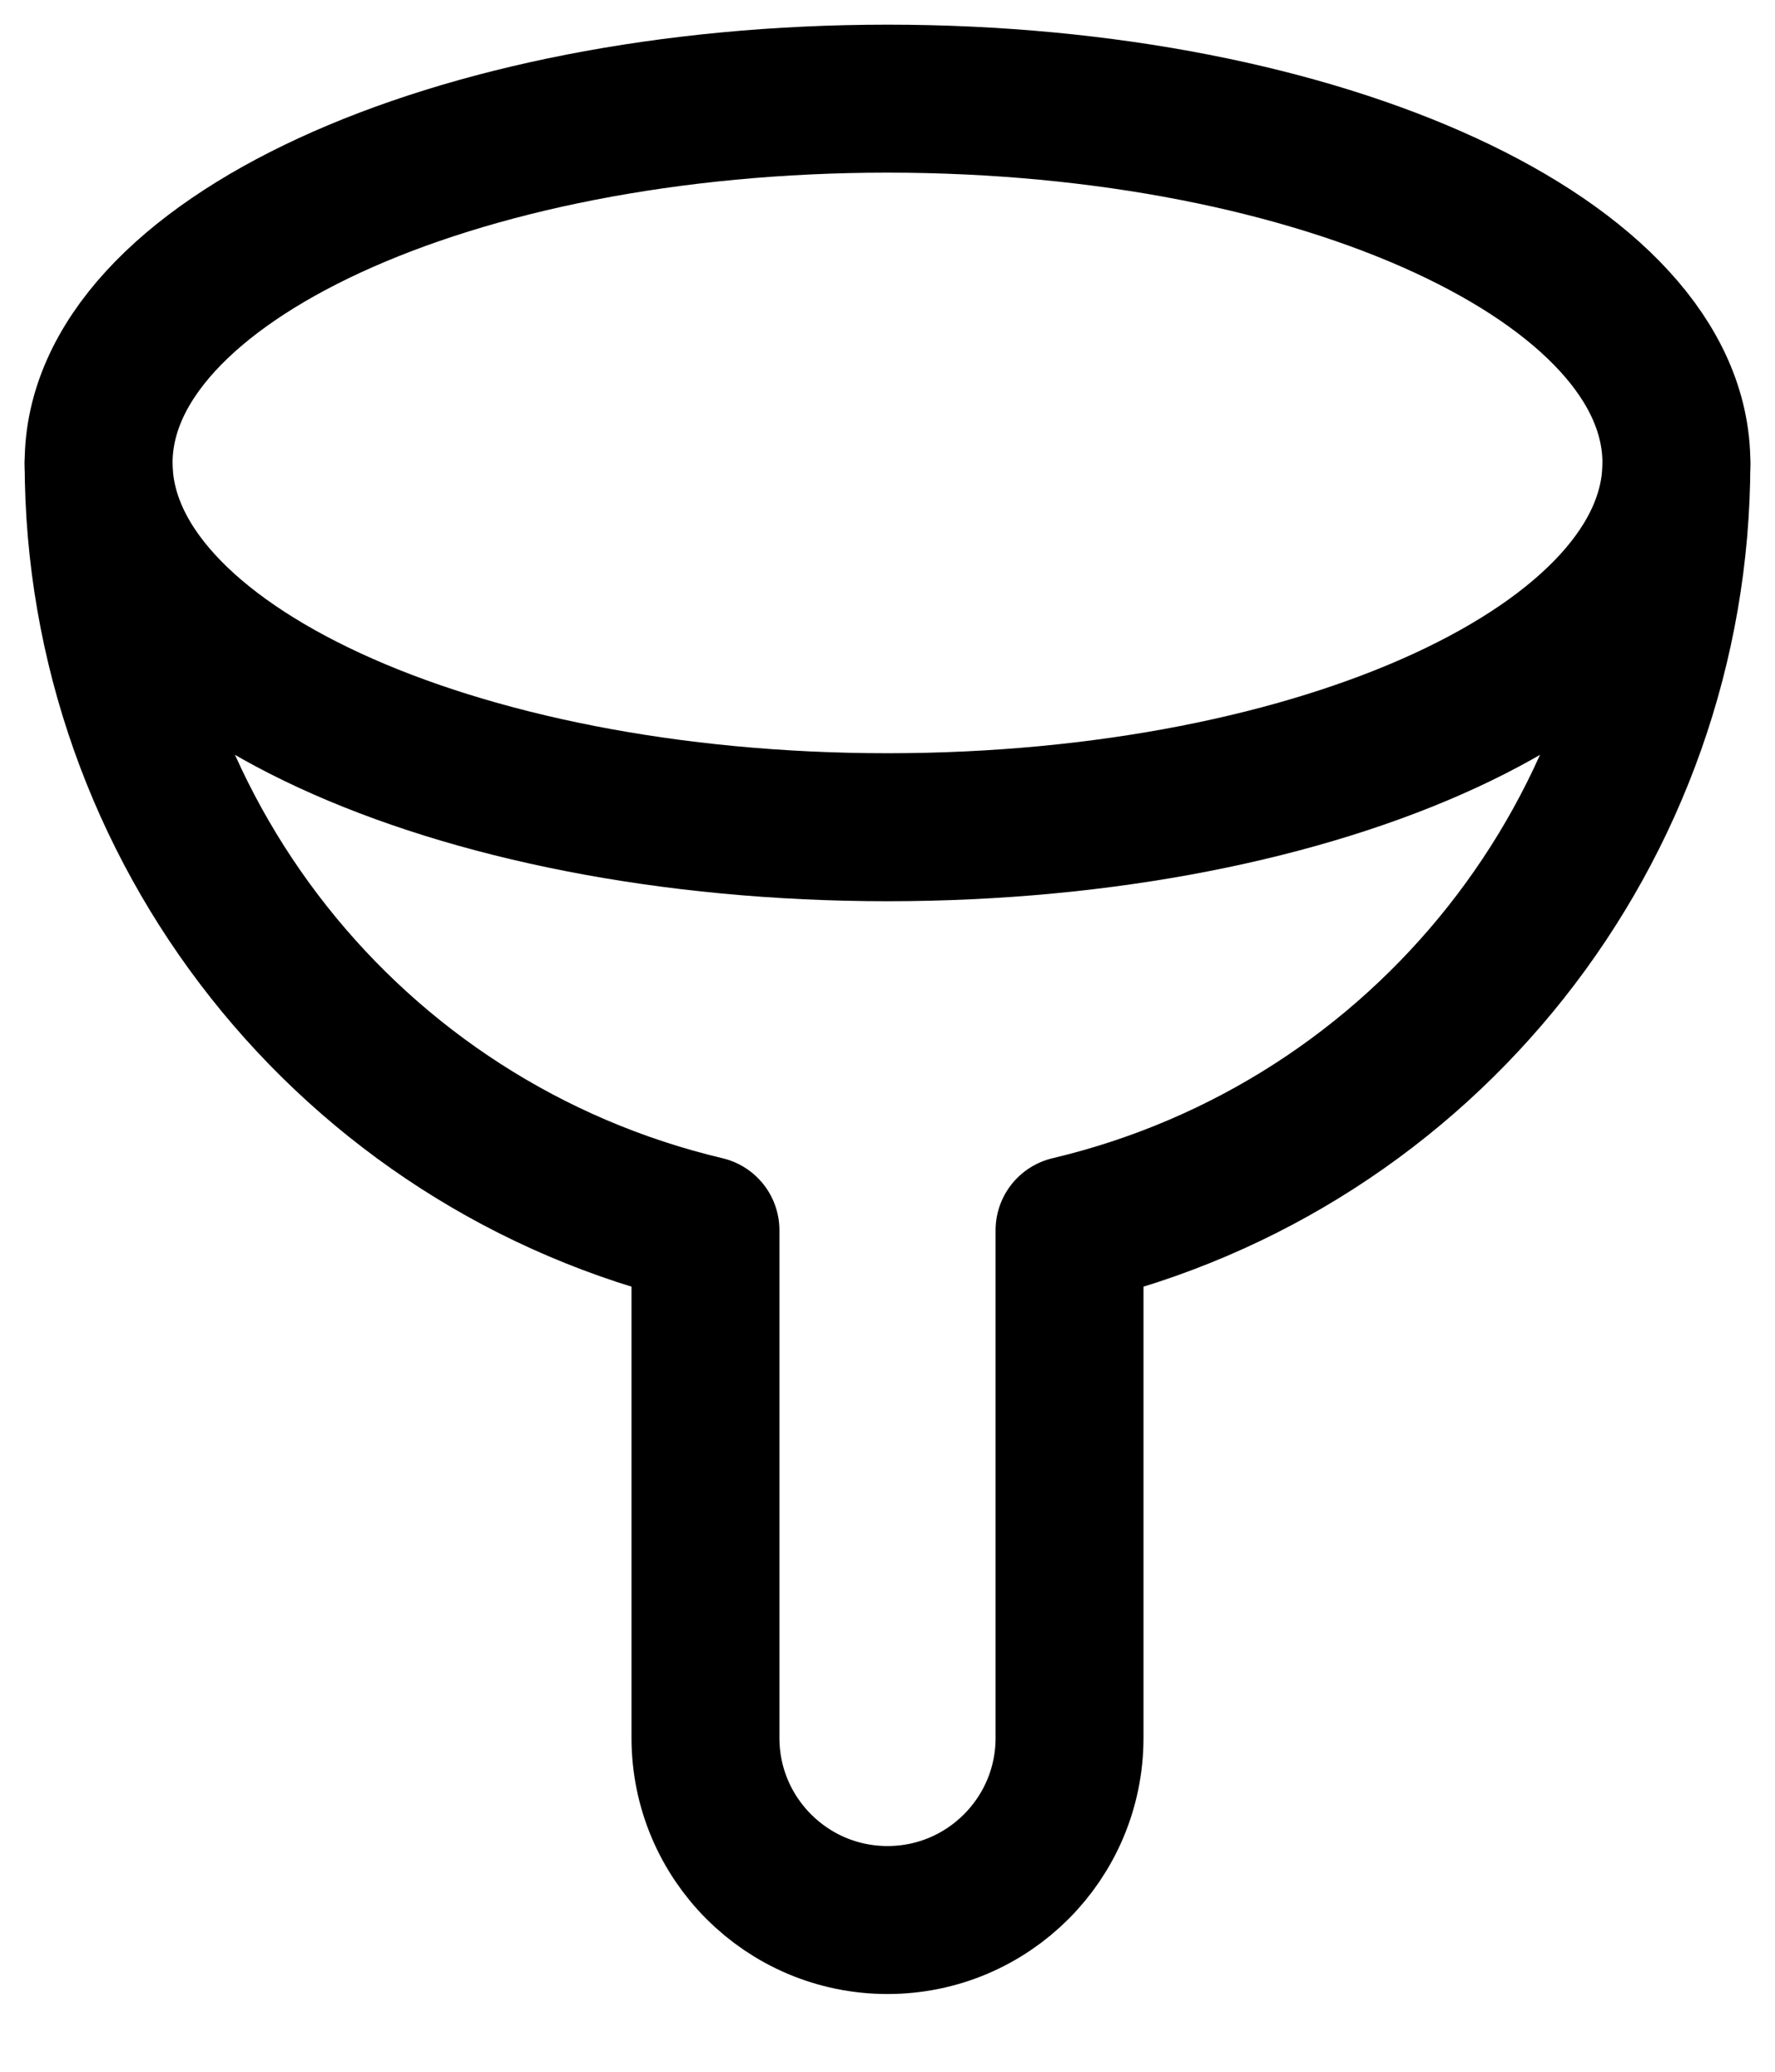<svg width="18" height="21" viewBox="0 0 18 21" fill="none" xmlns="http://www.w3.org/2000/svg">
<g id="filter">
<path id="Oval" fill-rule="evenodd" clip-rule="evenodd" d="M9 8.385C13.418 8.385 17 6.732 17 4.692C17 2.653 13.418 1 9 1C4.582 1 1 2.653 1 4.692C1 6.732 4.582 8.385 9 8.385Z" stroke="black" stroke-width="1.5" stroke-linecap="round" stroke-linejoin="round"/>
<path id="Path" d="M1 4.692C1.002 8.397 3.549 11.616 7.154 12.47V17.616C7.154 18.635 7.98 19.462 9 19.462C10.02 19.462 10.846 18.635 10.846 17.616V12.47C14.451 11.616 16.998 8.397 17 4.692" stroke="black" stroke-width="1.5" stroke-linecap="round" stroke-linejoin="round"/>
</g>
</svg>
